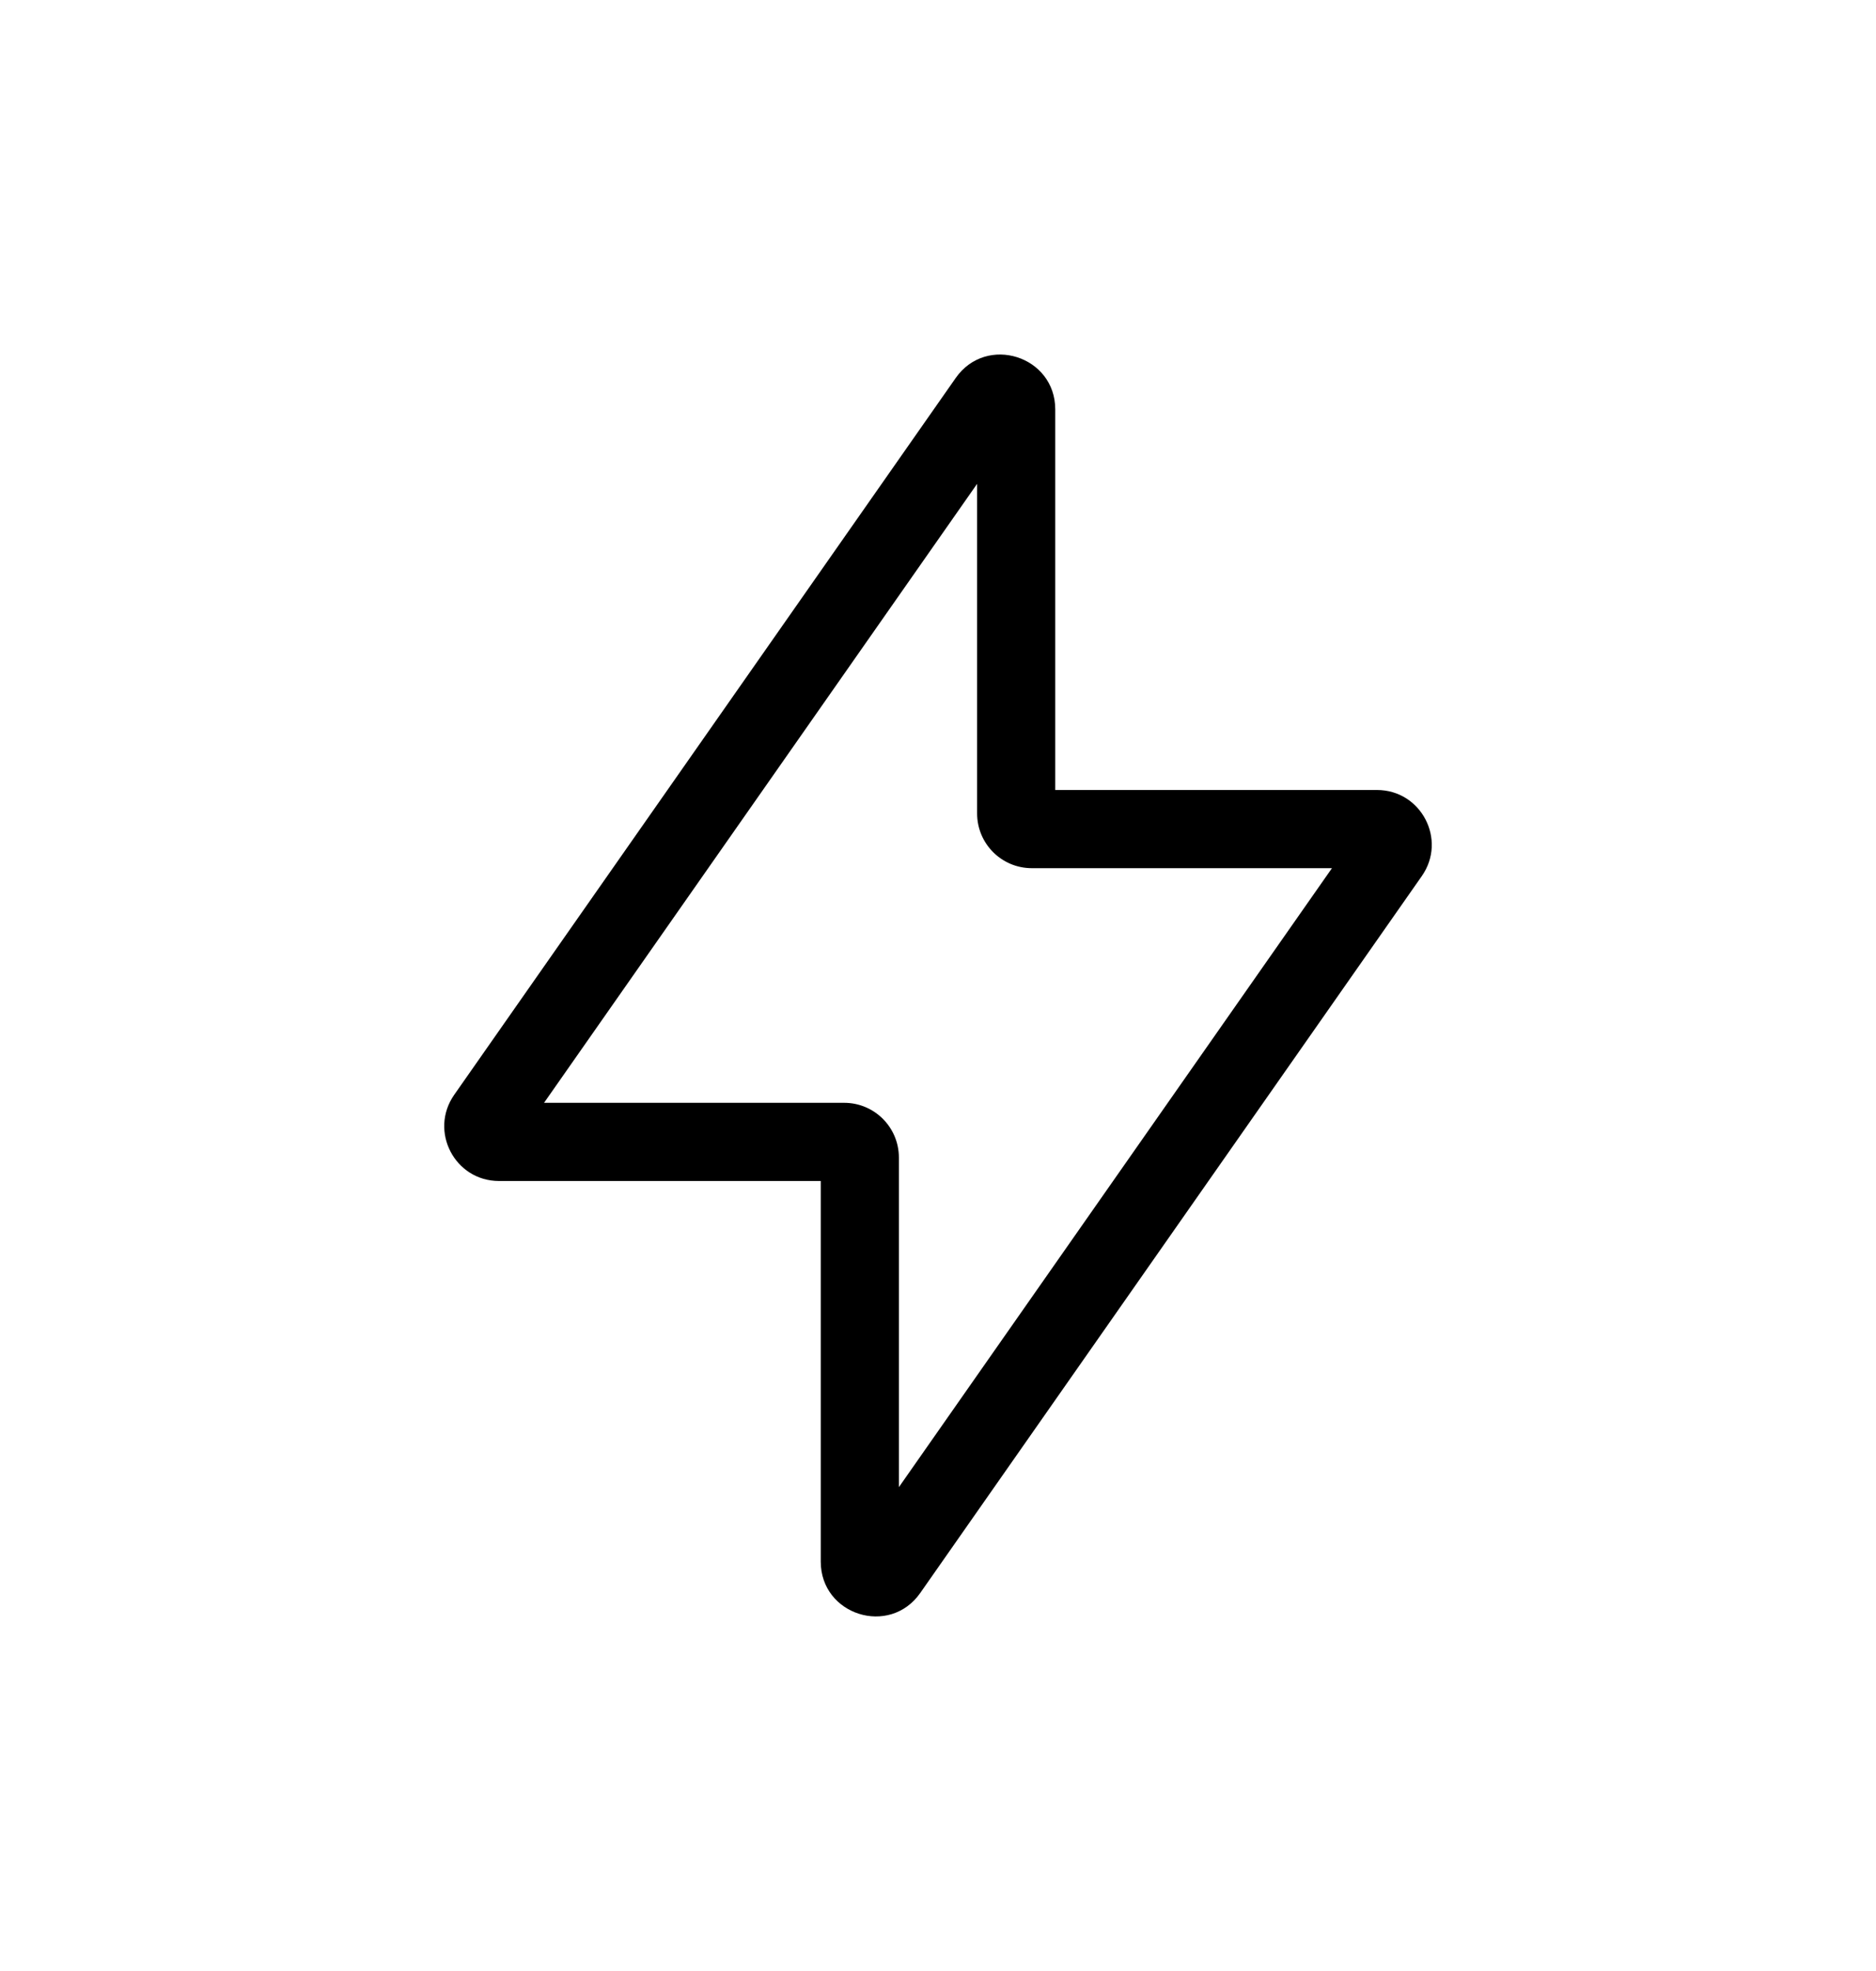 <svg width="20" height="21" viewBox="0 0 20 21" fill="none" xmlns="http://www.w3.org/2000/svg">
<rect width="20" height="20" transform="translate(0 0.5)" fill="none"/>
<path fill-rule="evenodd" clip-rule="evenodd" d="M10.189 4.027C10.516 3.56 11.25 3.792 11.25 4.362V8.417H14.68C15.152 8.417 15.428 8.948 15.158 9.334L9.811 16.972C9.484 17.44 8.75 17.208 8.75 16.638V12.583H5.32C4.848 12.583 4.572 12.052 4.842 11.665L10.189 4.027ZM10.417 5.155L5.8 11.75H9C9.322 11.75 9.583 12.011 9.583 12.333V15.845L14.2 9.25H11C10.678 9.25 10.417 8.989 10.417 8.667V5.155Z" fill="#000000"/>
</svg>

